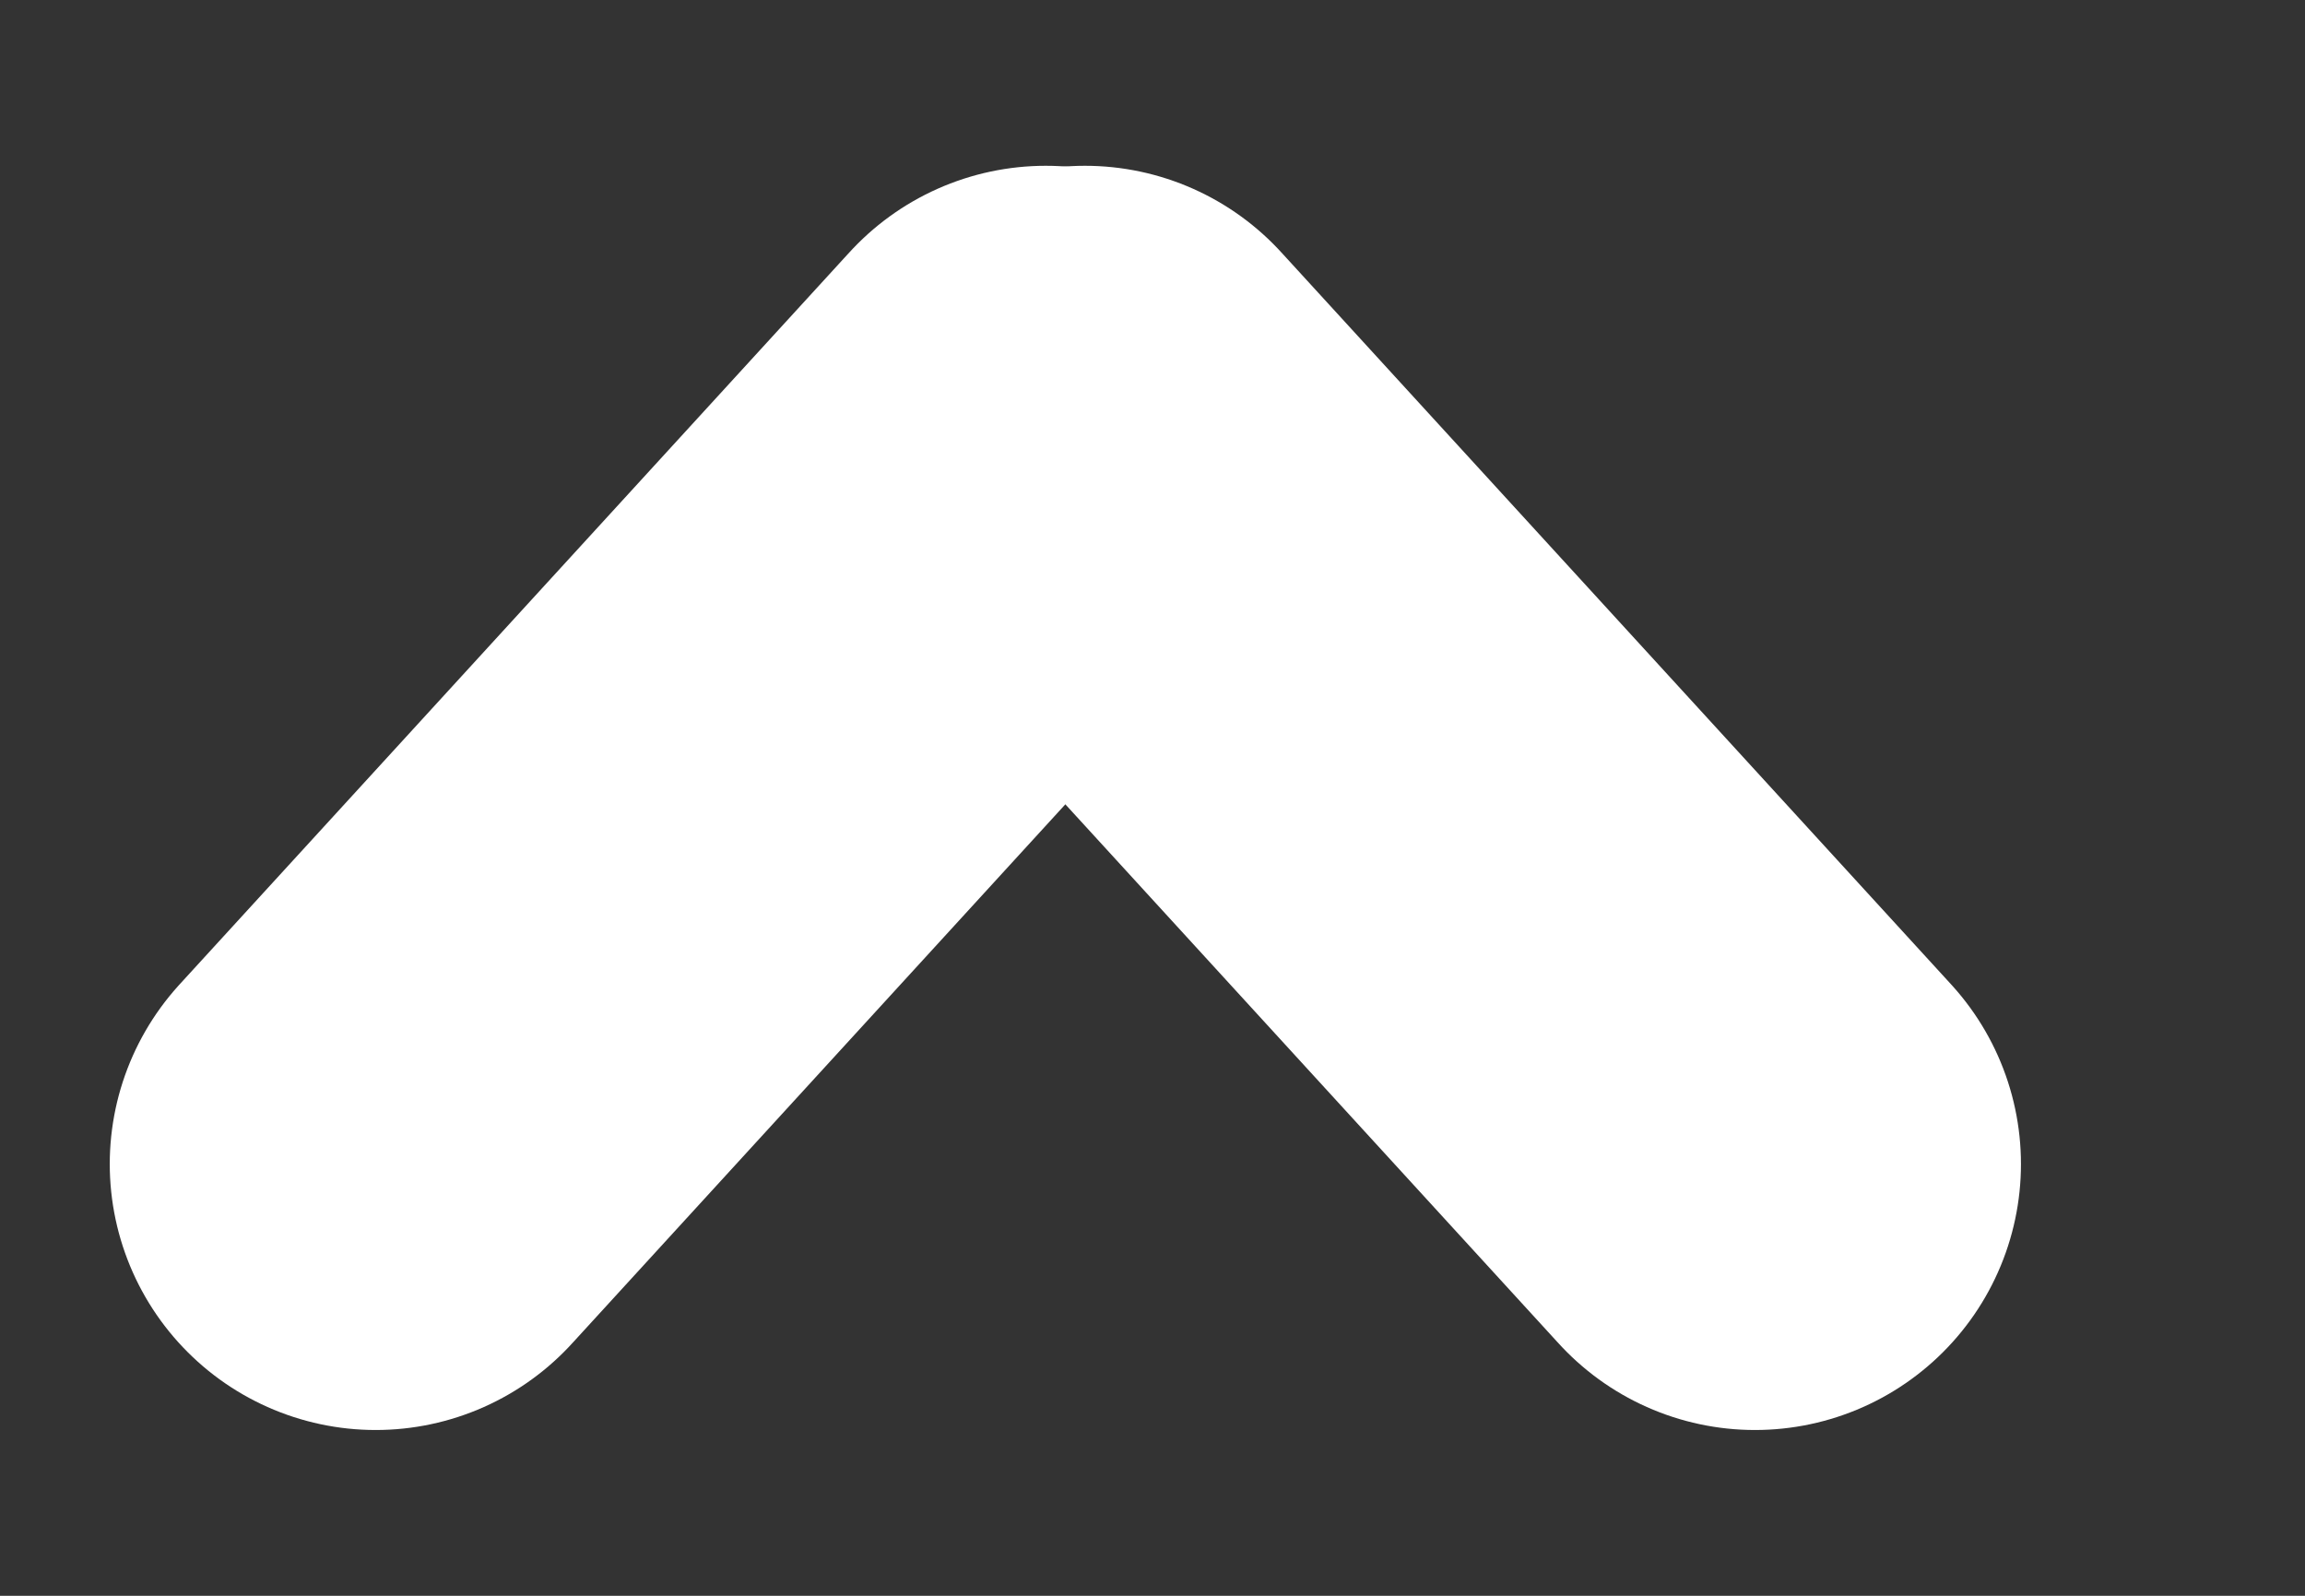 <svg width="13" height="9" viewBox="0 0 13 9" fill="none" xmlns="http://www.w3.org/2000/svg">
<rect x="0" y="0" width="13" height="9" fill="#333333" stroke="none"/>
<g clip-path="url(#clip0)">
<path d="M2.119 6.565L5.898 2.435" stroke="white" stroke-width="3" stroke-linecap="round"/>
<path d="M9.898 6.565L6.119 2.435" stroke="white" stroke-width="3" stroke-linecap="round"/>
</g>
<defs>
<clipPath id="clip0">
<rect width="12.018" height="8.369" fill="white" transform="translate(0 0.315)"/>
</clipPath>
</defs>
</svg>
